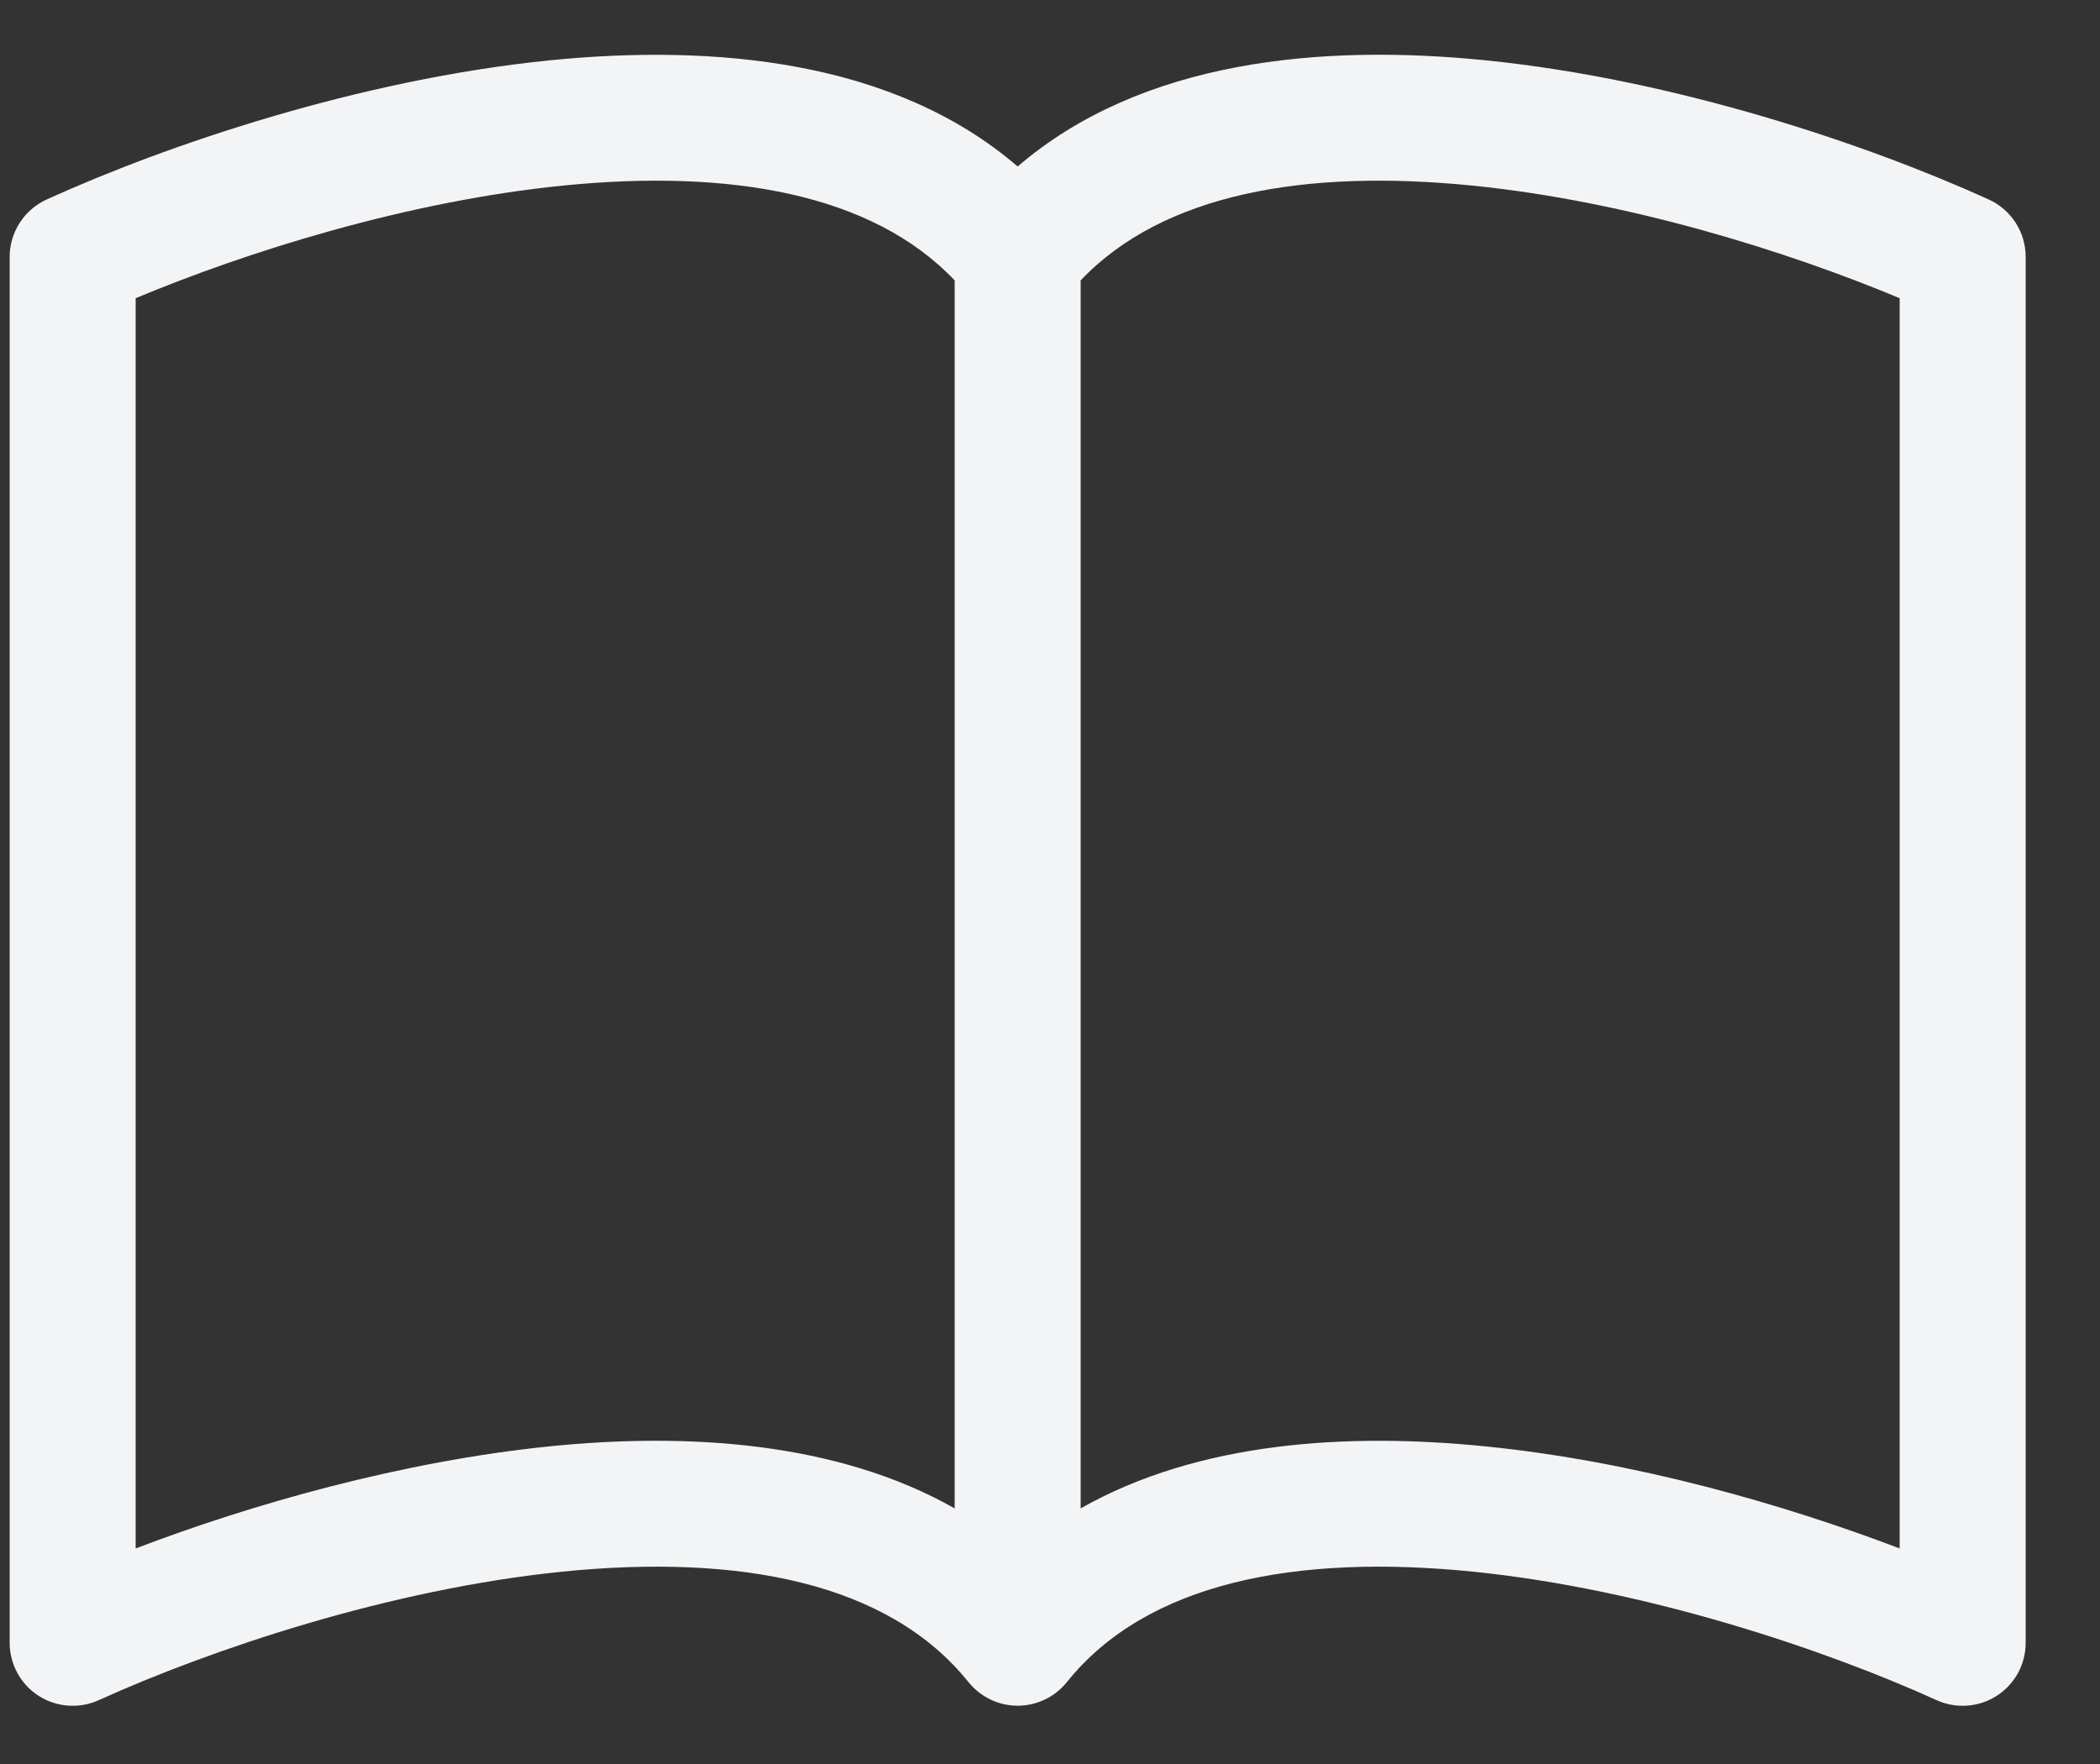 <svg width="25" height="21" viewBox="0 0 25 21" fill="none" xmlns="http://www.w3.org/2000/svg">
<rect x="0" y="0" width="25" height="21" fill="#333333" stroke="none"/>
<path d="M1.615 3.55C2.943 2.995 4.846 2.396 6.697 2.21C8.692 2.009 10.384 2.305 11.365 3.338V17.957C9.963 17.162 8.185 17.053 6.546 17.218C4.776 17.398 2.991 17.909 1.615 18.434V3.55ZM12.865 3.338C13.846 2.305 15.538 2.009 17.533 2.21C19.384 2.396 21.288 2.995 22.615 3.55V18.434C21.238 17.909 19.455 17.396 17.685 17.219C16.044 17.053 14.268 17.161 12.865 17.957V3.338ZM12.115 1.982C10.638 0.712 8.496 0.523 6.546 0.718C4.275 0.947 1.983 1.726 0.555 2.375C0.424 2.435 0.313 2.531 0.235 2.652C0.157 2.773 0.115 2.914 0.115 3.058V19.558C0.115 19.683 0.147 19.806 0.207 19.917C0.267 20.027 0.354 20.12 0.459 20.188C0.565 20.256 0.686 20.296 0.811 20.305C0.936 20.314 1.062 20.292 1.176 20.24C2.499 19.64 4.63 18.919 6.696 18.71C8.809 18.497 10.581 18.841 11.53 20.026C11.601 20.113 11.69 20.184 11.791 20.232C11.892 20.281 12.003 20.306 12.115 20.306C12.227 20.306 12.338 20.281 12.44 20.232C12.541 20.184 12.63 20.113 12.7 20.026C13.65 18.841 15.421 18.497 17.533 18.71C19.6 18.919 21.733 19.64 23.055 20.24C23.169 20.292 23.294 20.314 23.42 20.305C23.545 20.296 23.666 20.256 23.771 20.188C23.877 20.12 23.963 20.027 24.024 19.917C24.084 19.806 24.115 19.683 24.115 19.558V3.058C24.115 2.914 24.074 2.773 23.996 2.652C23.918 2.531 23.807 2.435 23.676 2.375C22.248 1.726 19.956 0.947 17.685 0.718C15.735 0.521 13.593 0.712 12.115 1.982Z" fill="#F3F4F6"/>
</svg>
